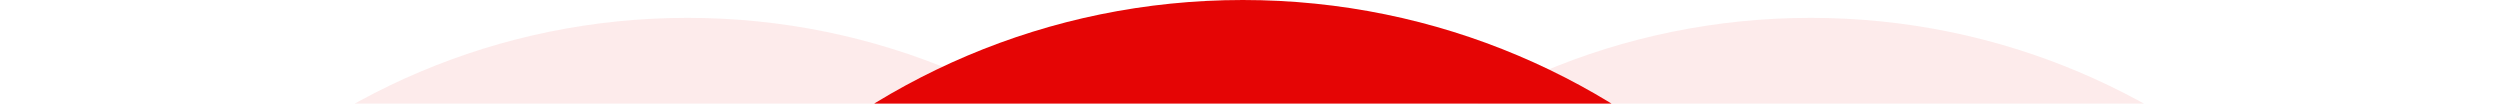 <svg fill="none" xmlns="http://www.w3.org/2000/svg" viewBox="0 0 700 29"><g clip-path="url(#a)" fill="#E50505"><path opacity=".08" d="M385 197.5C385 91.185 298.815 5 192.5 5S0 91.185 0 197.5 86.185 390 192.5 390 385 303.815 385 197.5Z"/><path opacity=".08" d="M700 198C700 91.41 613.591 5 507 5S314 91.41 314 198c0 106.591 86.409 193 193 193s193-86.409 193-193Z"/><path d="M546 198C546 88.648 457.352 0 348 0S150 88.648 150 198s88.648 198 198 198 198-88.648 198-198Z"/></g><defs><clipPath id="a"><path fill="#fff" d="M0 0h700v29H0z"/></clipPath></defs></svg>